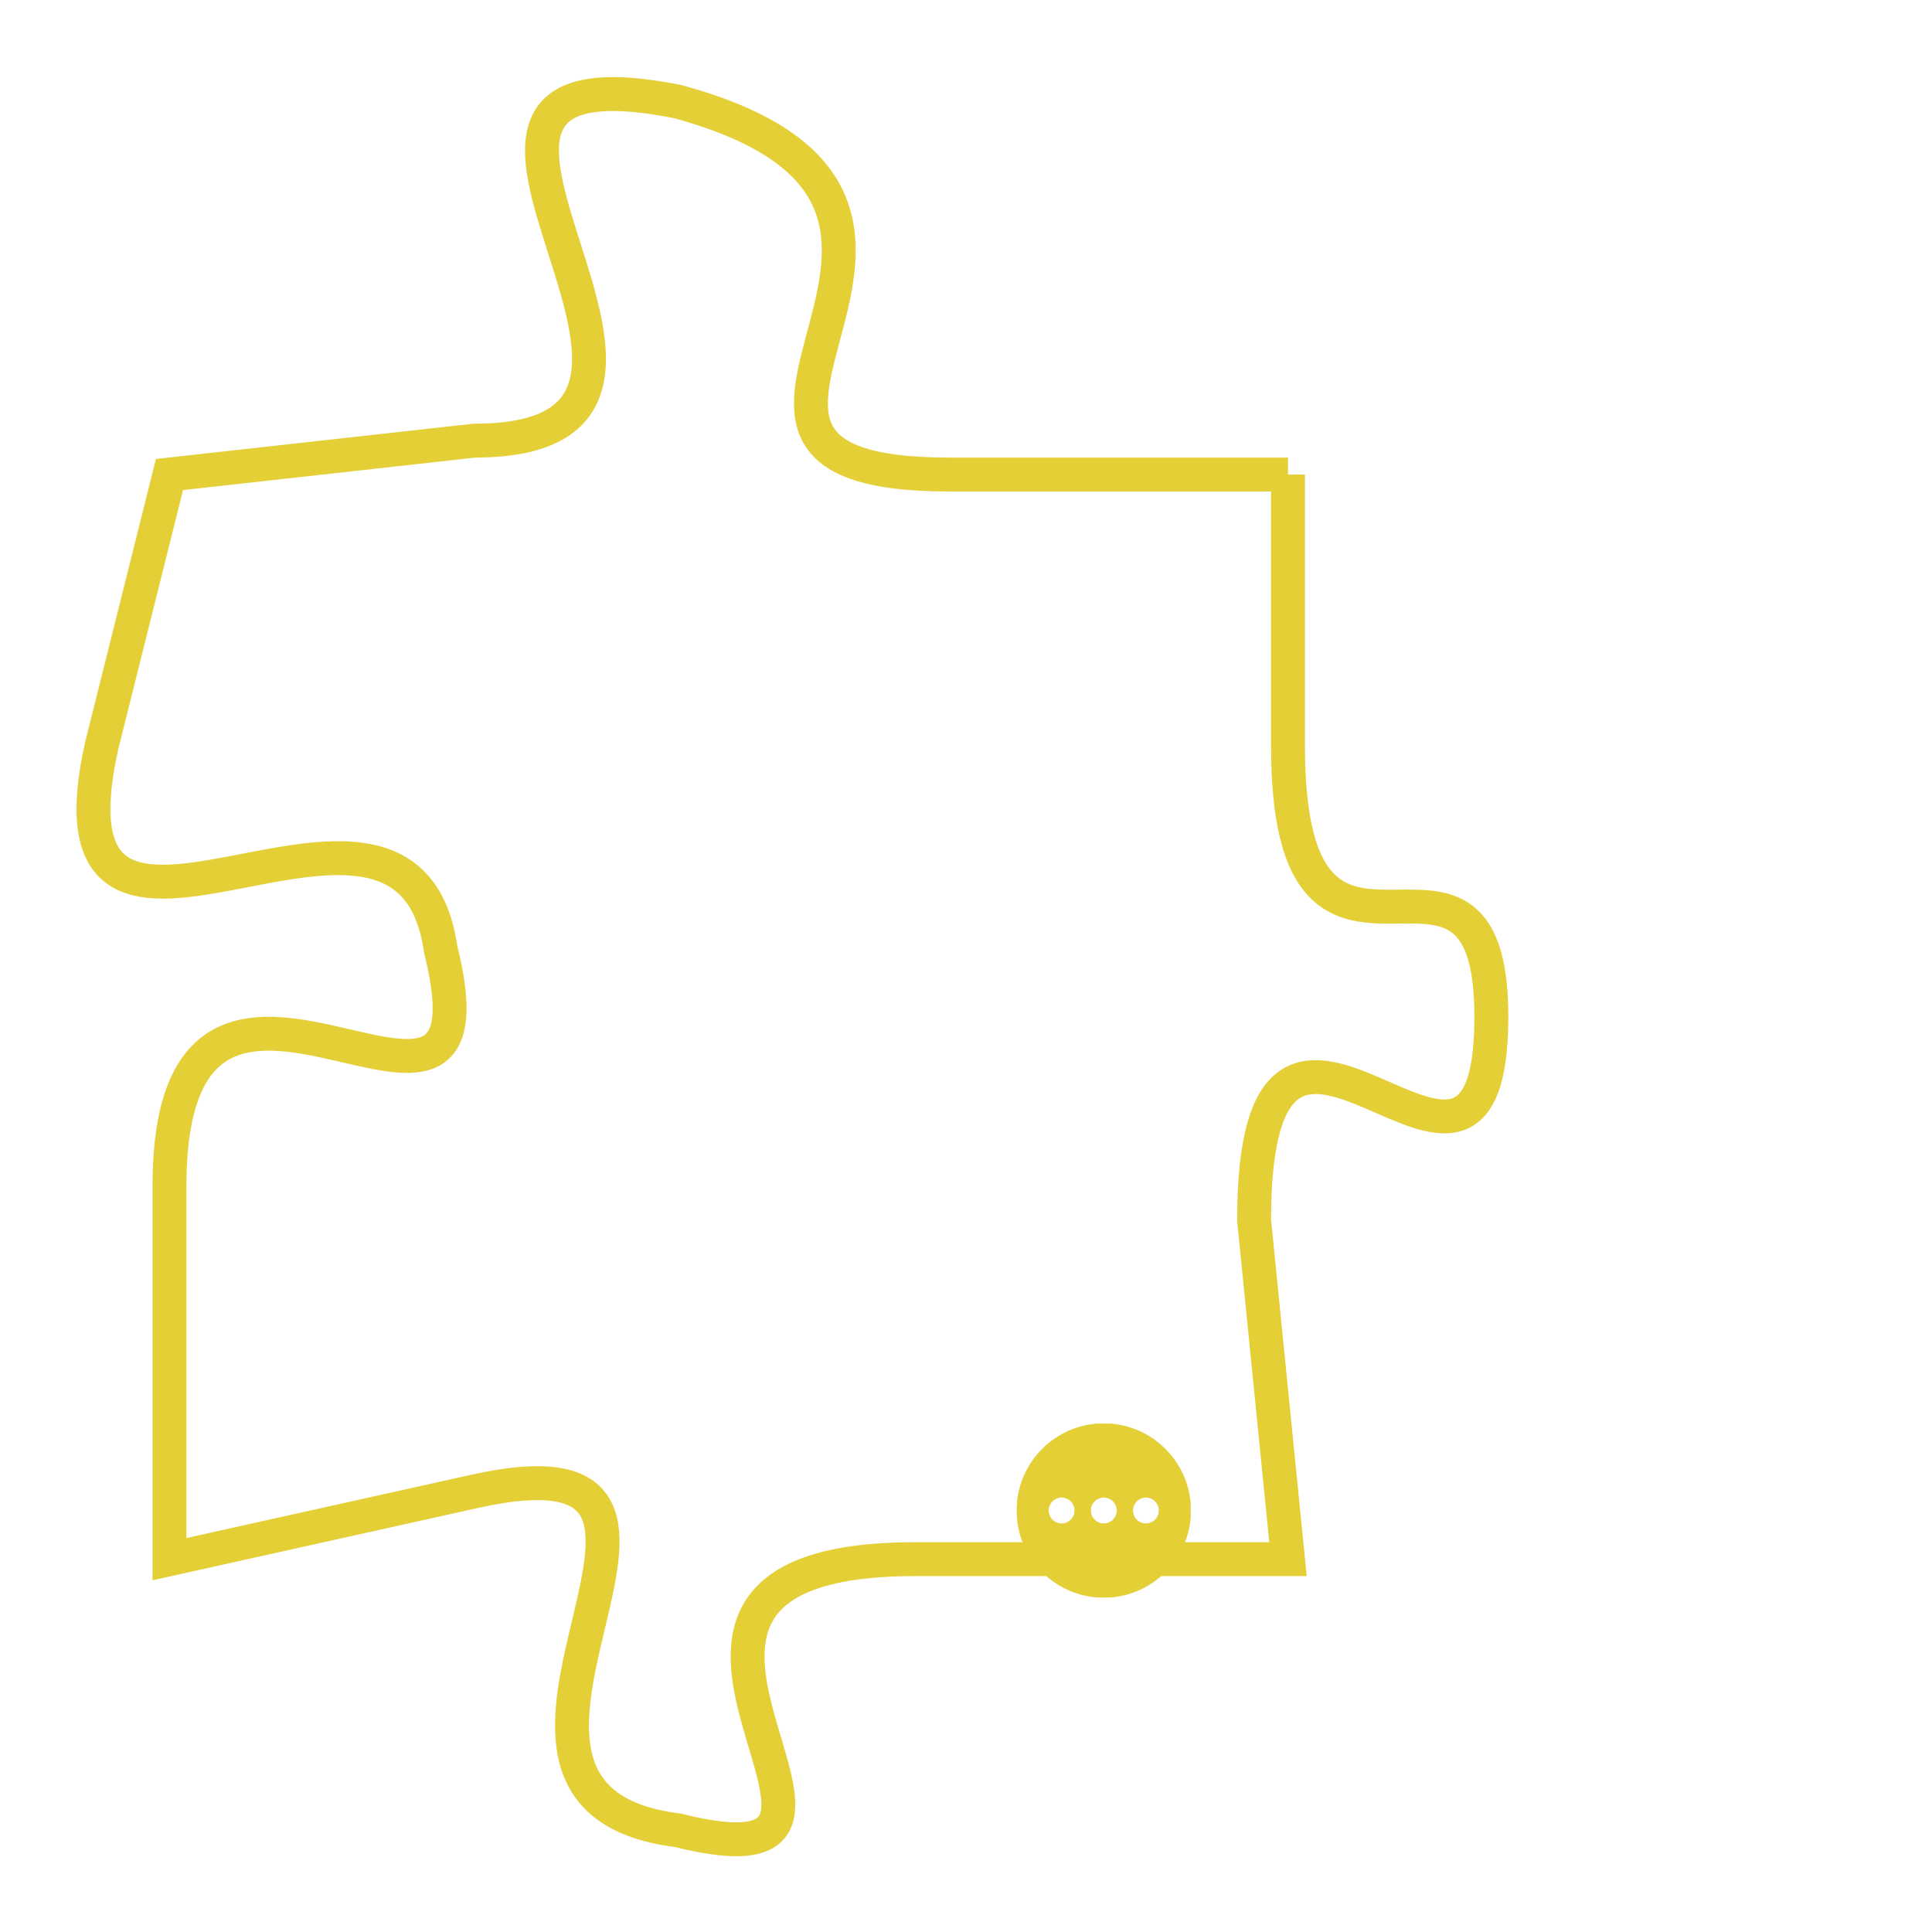 <svg version="1.1" xmlns="http://www.w3.org/2000/svg" xmlns:xlink="http://www.w3.org/1999/xlink" fill="transparent" x="0" y="0" width="350" height="350" preserveAspectRatio="xMinYMin slice"><style type="text/css">.links{fill:transparent;stroke: #E4CF37;}.links:hover{fill:#63D272; opacity:0.4;}</style><defs><g id="allt"><path id="t8315" d="M4158,2016 L4148,2016 C4138,2016 4151,2008 4140,2005 C4130,2003 4143,2015 4134,2015 L4125,2016 4125,2016 L4123,2024 C4121,2033 4132,2023 4133,2030 C4135,2038 4125,2027 4125,2037 L4125,2048 4125,2048 L4134,2046 C4143,2044 4132,2055 4140,2056 C4148,2058 4136,2048 4147,2048 L4158,2048 4158,2048 L4157,2038 C4157,2028 4164,2040 4164,2032 C4164,2025 4158,2033 4158,2024 L4158,2016"/></g><clipPath id="c" clipRule="evenodd" fill="transparent"><use href="#t8315"/></clipPath></defs><svg viewBox="4120 2002 45 57" preserveAspectRatio="xMinYMin meet"><svg width="4380" height="2430"><g><image crossorigin="anonymous" x="0" y="0" href="https://nftpuzzle.license-token.com/assets/completepuzzle.svg" width="100%" height="100%" /><g class="links"><use href="#t8315"/></g></g></svg><svg x="4150" y="2044" height="9%" width="9%" viewBox="0 0 330 330"><g><a xlink:href="https://nftpuzzle.license-token.com/" class="links"><title>See the most innovative NFT based token software licensing project</title><path fill="#E4CF37" id="more" d="M165,0C74.019,0,0,74.019,0,165s74.019,165,165,165s165-74.019,165-165S255.981,0,165,0z M85,190 c-13.785,0-25-11.215-25-25s11.215-25,25-25s25,11.215,25,25S98.785,190,85,190z M165,190c-13.785,0-25-11.215-25-25 s11.215-25,25-25s25,11.215,25,25S178.785,190,165,190z M245,190c-13.785,0-25-11.215-25-25s11.215-25,25-25 c13.785,0,25,11.215,25,25S258.785,190,245,190z"></path></a></g></svg></svg></svg>